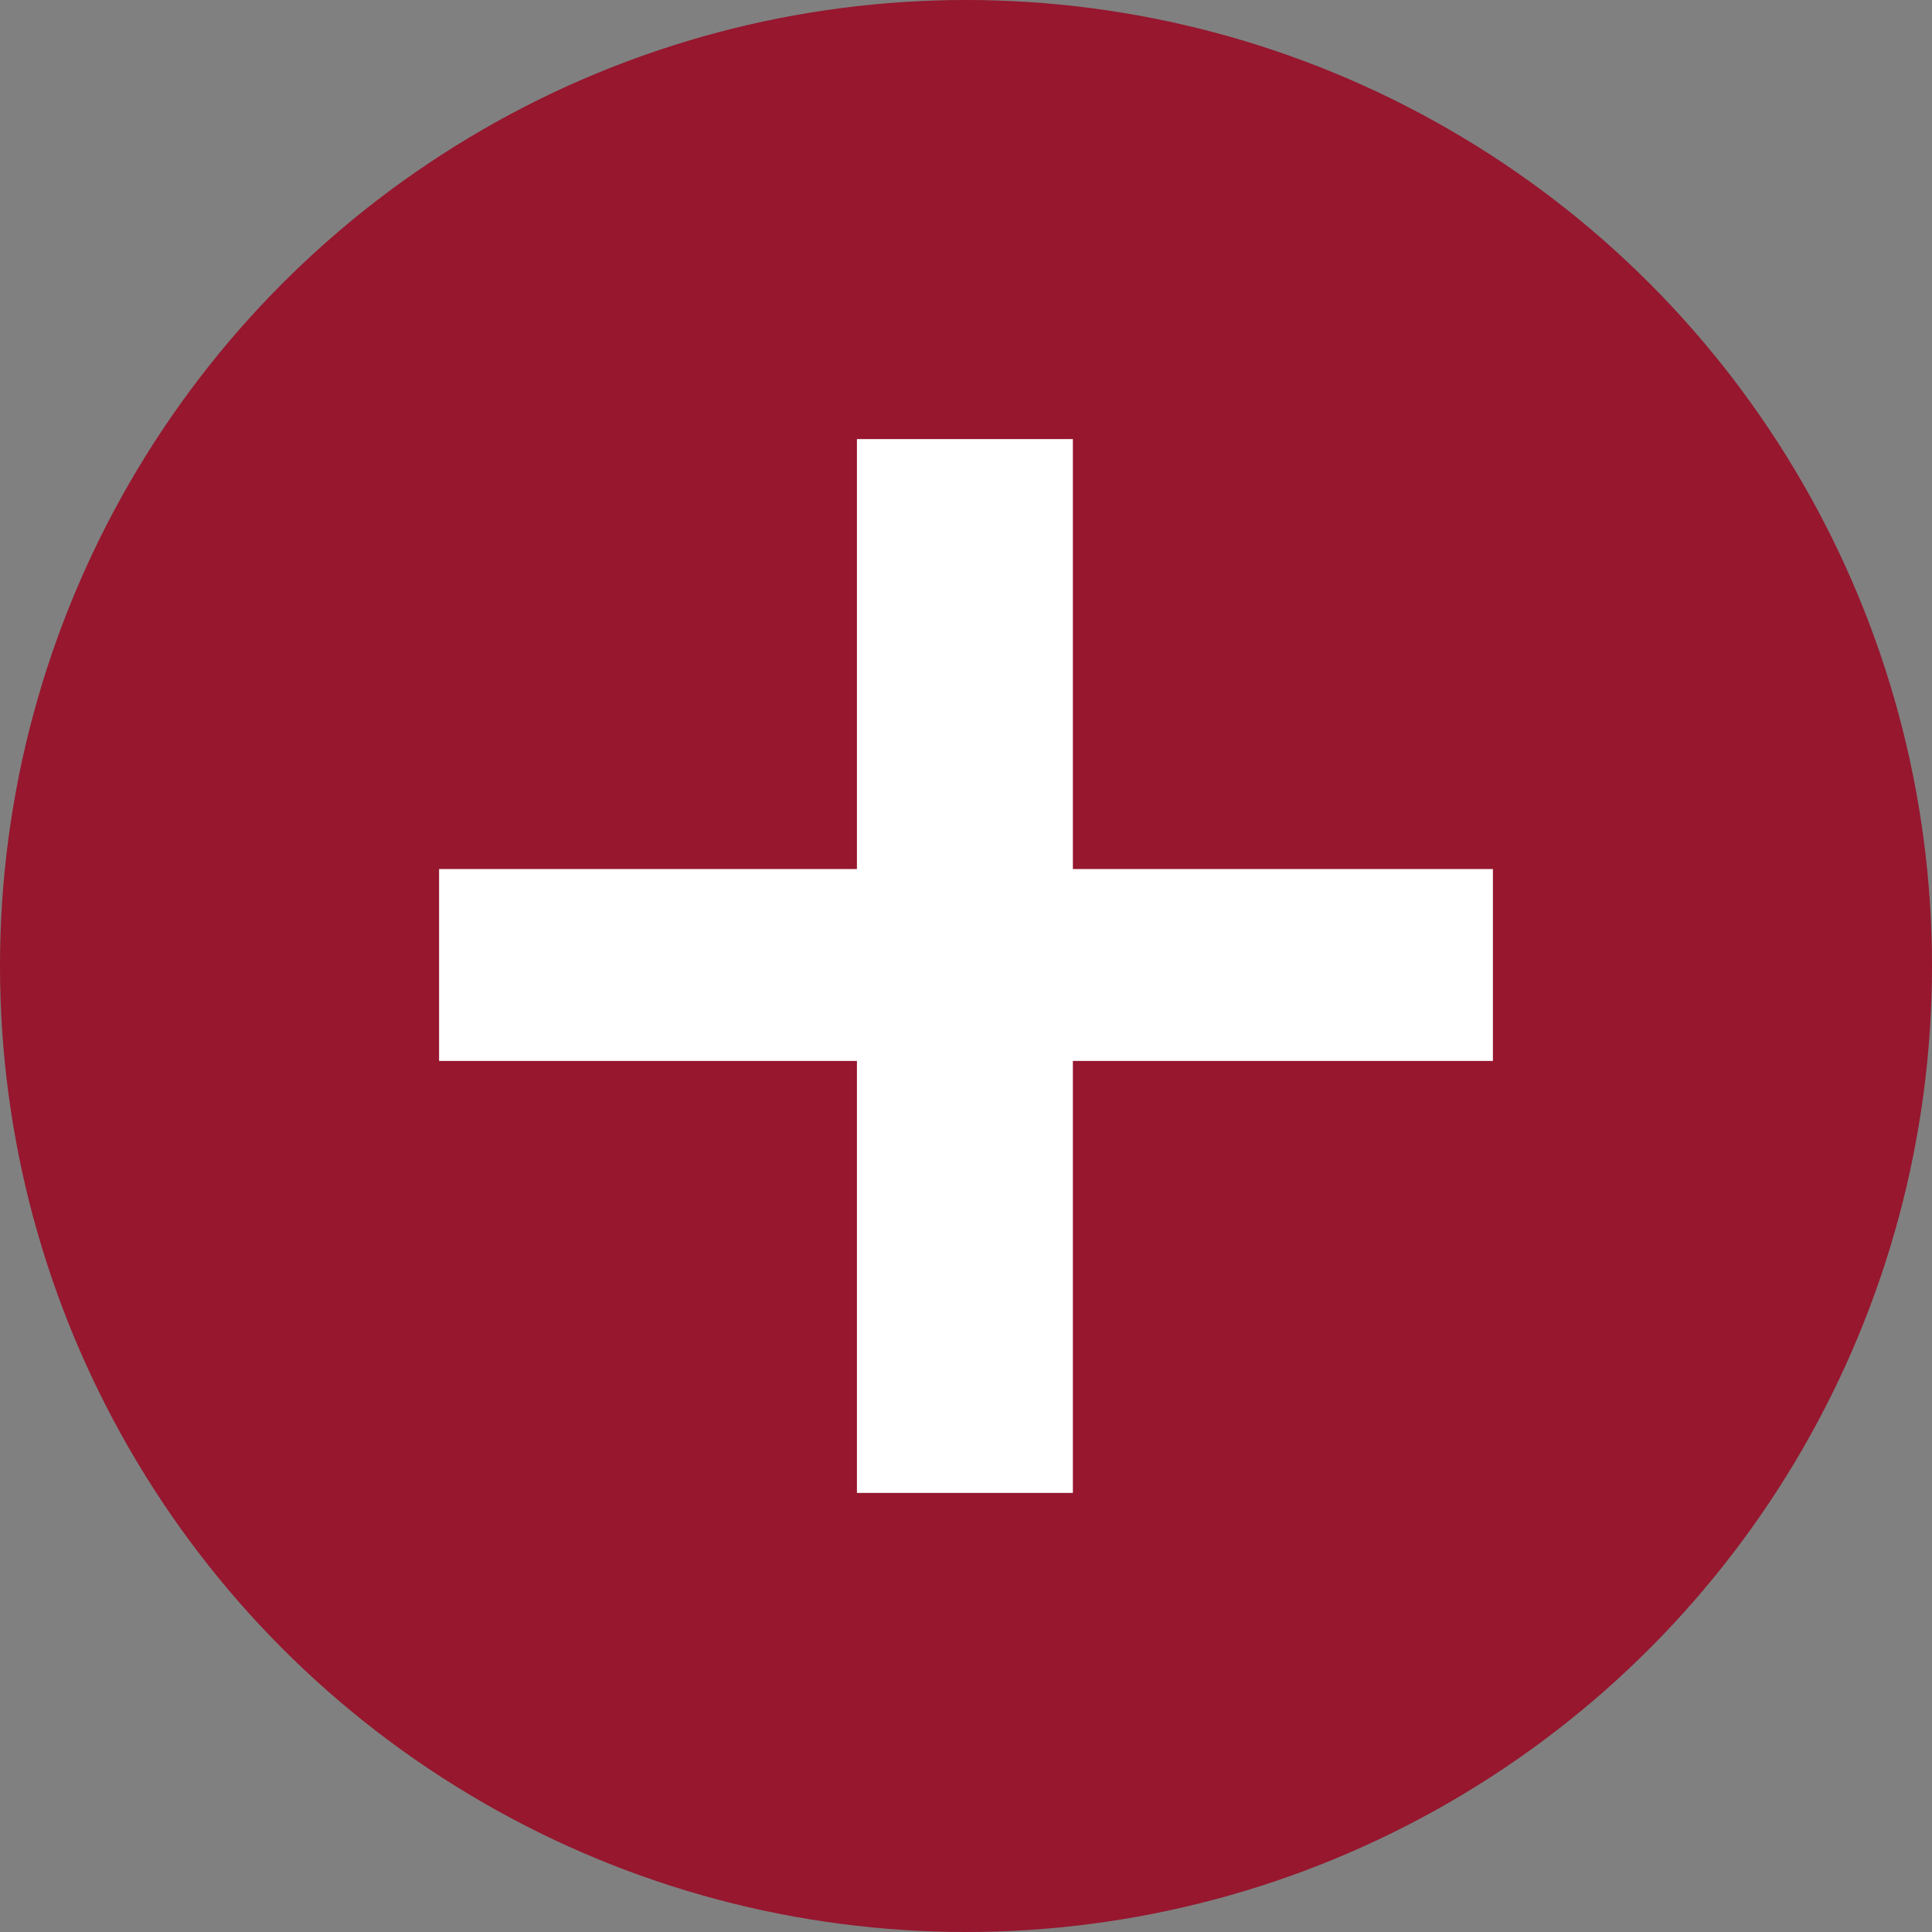 <svg width="22" height="22" viewBox="0 0 22 22" fill="none" xmlns="http://www.w3.org/2000/svg">
<rect x="0" y="0" width="22" height="22" fill="#808080" stroke="none"/>
<circle cx="11" cy="11" r="11" fill="#96172E"/>
<path d="M12.217 5V9.896H17V12.081H12.217V17H9.758V12.081H5V9.896H9.758V5H12.217Z" fill="white"/>
</svg>
